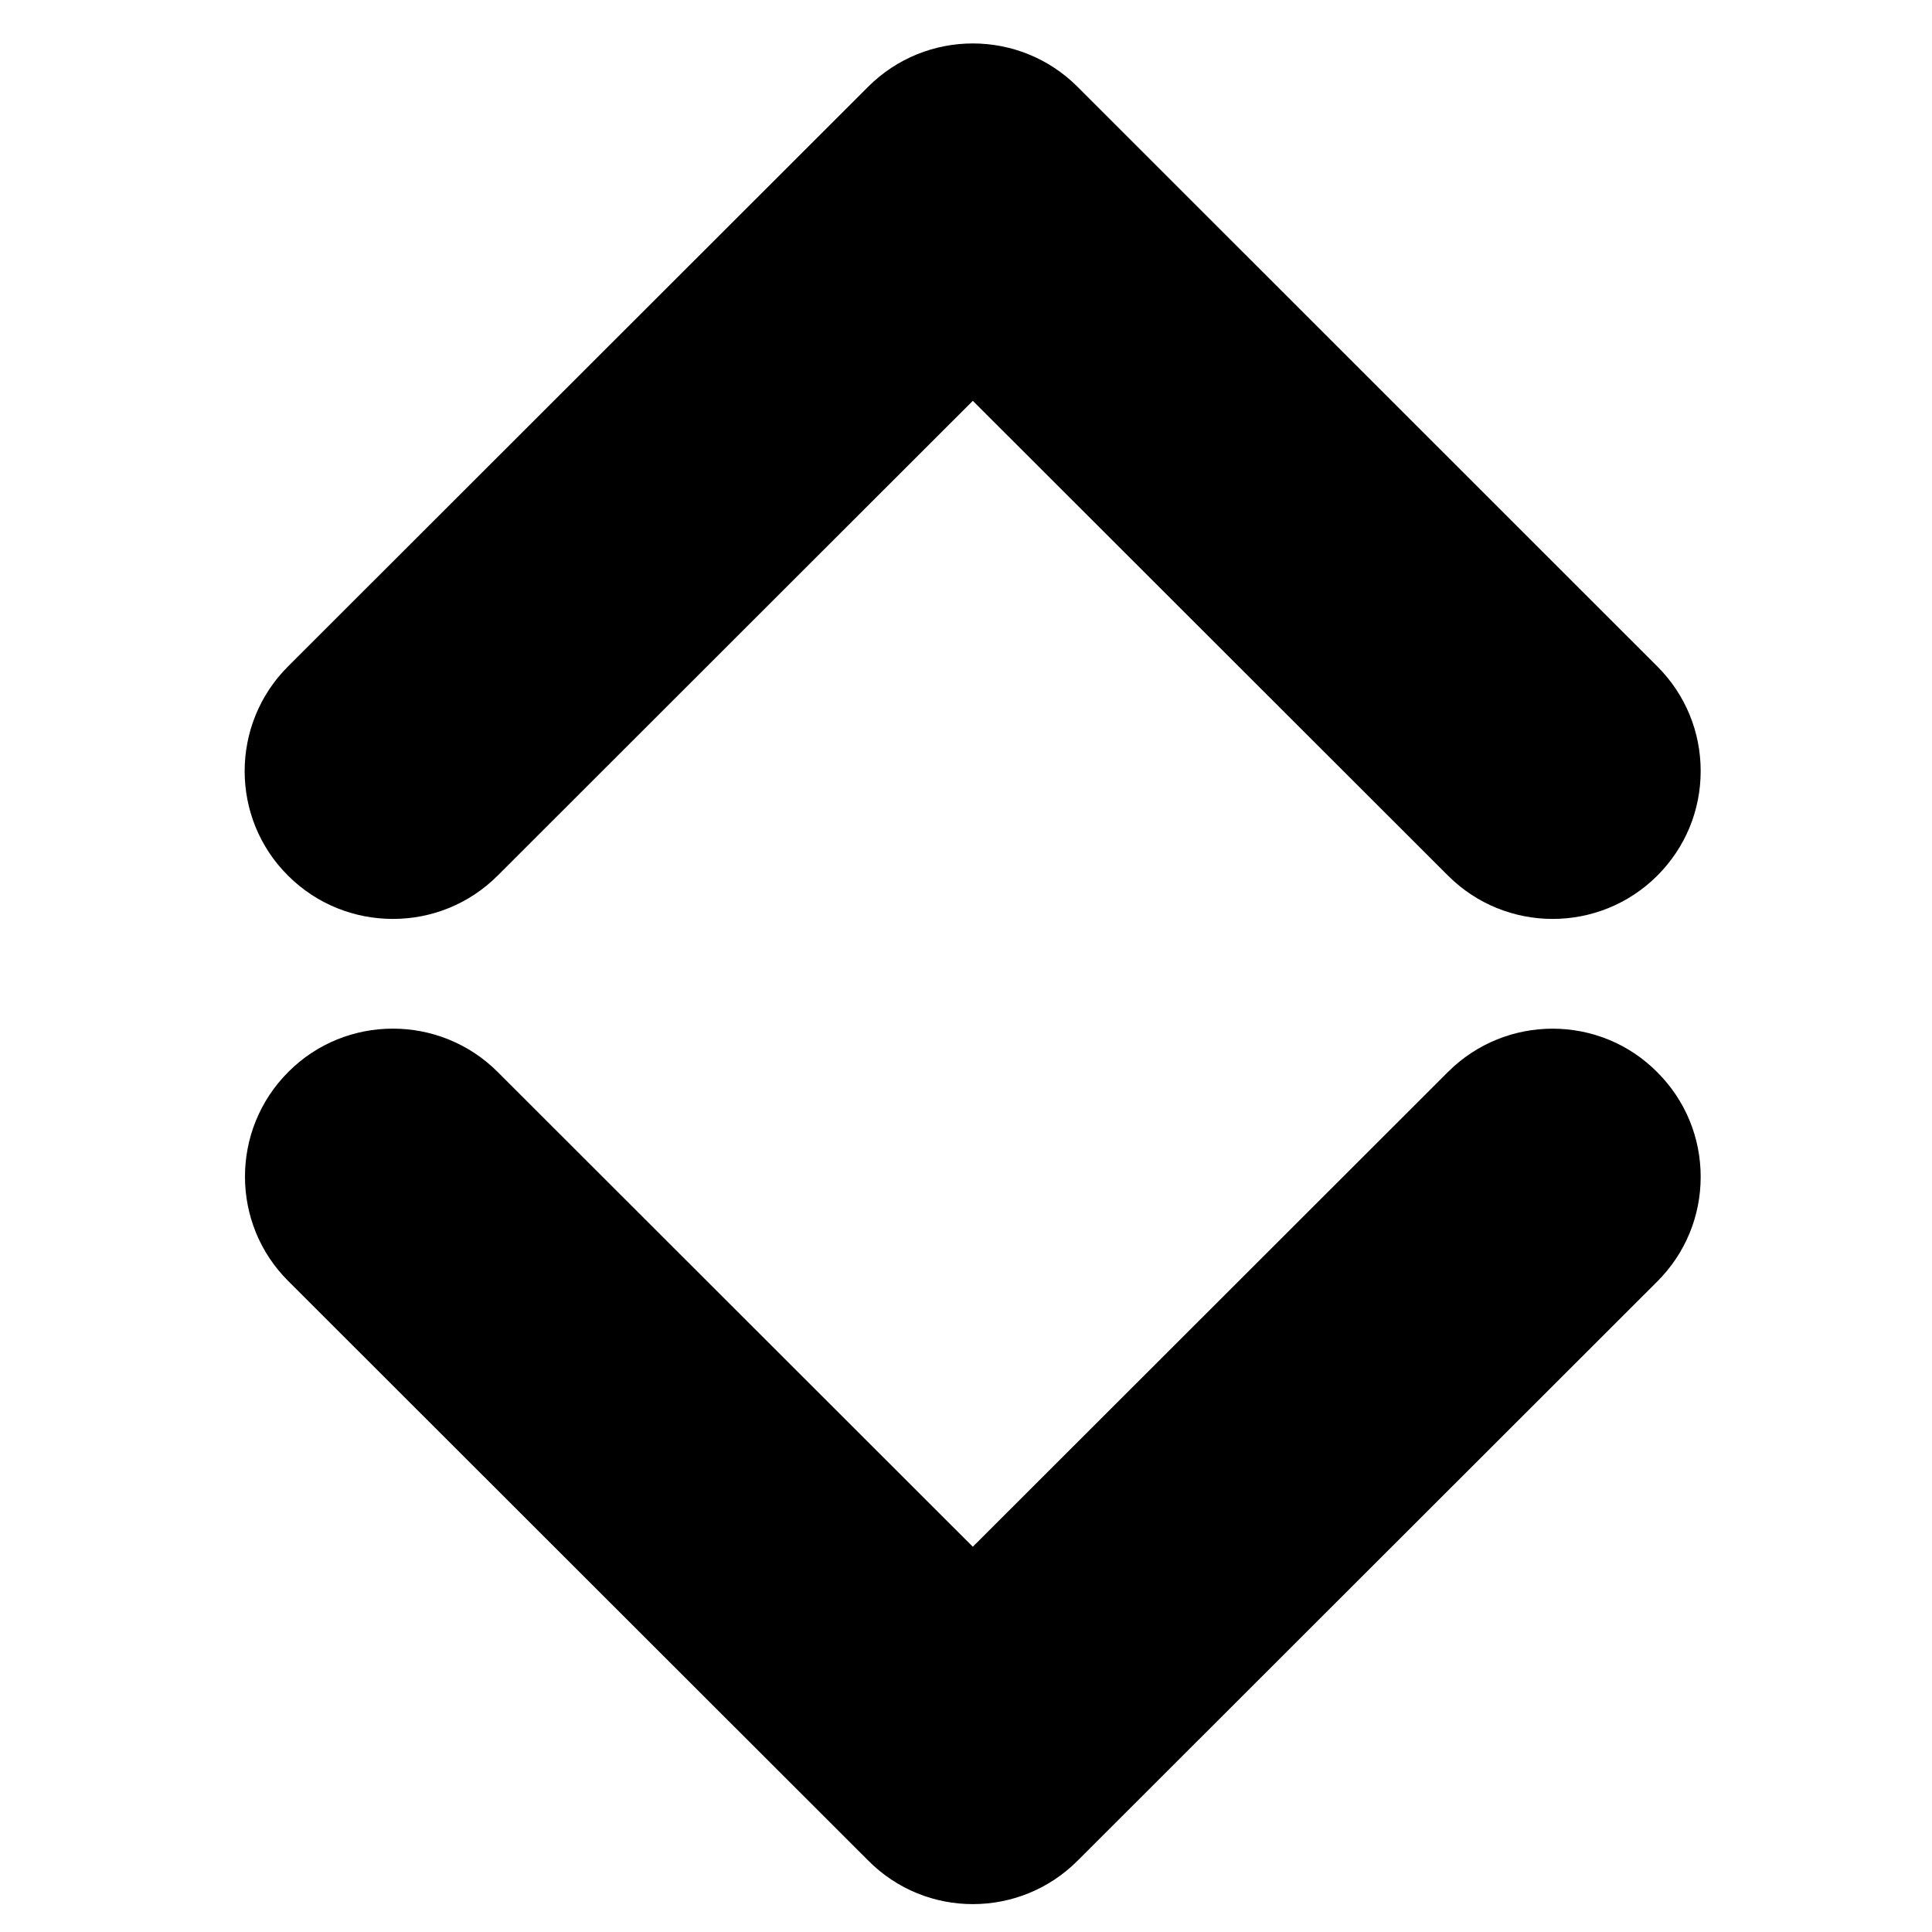 <svg xmlns="http://www.w3.org/2000/svg" xmlns:xlink="http://www.w3.org/1999/xlink" width="1080" zoomAndPan="magnify" viewBox="0 0 810 810" height="1080" preserveAspectRatio="xMidYMid meet" version="1.0"><defs><clipPath id="83fdf16efe"><path d="M 102 18 L 713.418 18 L 713.418 386 L 102 386 Z M 102 18 " clip-rule="nonzero"/></clipPath><clipPath id="509af2e847"><path d="M 102 431 L 713.418 431 L 713.418 799 L 102 799 Z M 102 431 " clip-rule="nonzero"/></clipPath></defs><g clip-path="url(#83fdf16efe)"><path fill="#000000" d="M 164.762 385.262 C 180.645 385.262 196.527 379.211 208.645 367.105 L 407.859 168.047 L 607.078 367.105 C 631.309 391.316 670.613 391.316 694.844 367.105 C 706.555 355.402 713.016 339.801 713.016 323.258 C 713.016 306.715 706.555 291.113 694.844 279.41 L 451.742 36.371 C 427.512 12.164 388.207 12.164 363.98 36.371 L 120.746 279.41 C 96.516 303.621 96.516 343.031 120.746 367.105 C 132.859 379.211 148.742 385.262 164.762 385.262 Z M 164.762 385.262 " fill-opacity="1" fill-rule="nonzero"/></g><g clip-path="url(#509af2e847)"><path fill="#000000" d="M 607.078 449.418 L 407.859 648.477 L 208.645 449.418 C 184.414 425.207 144.973 425.207 120.879 449.418 C 96.648 473.629 96.648 513.035 120.879 537.113 L 363.98 780.016 C 376.094 792.254 391.977 798.309 407.859 798.309 C 423.746 798.309 439.629 792.254 451.742 780.152 L 694.844 537.246 C 706.555 525.543 713.016 509.941 713.016 493.398 C 713.016 476.855 706.555 461.254 694.844 449.555 C 670.75 425.207 631.309 425.207 607.078 449.418 Z M 607.078 449.418 " fill-opacity="1" fill-rule="nonzero"/></g></svg>